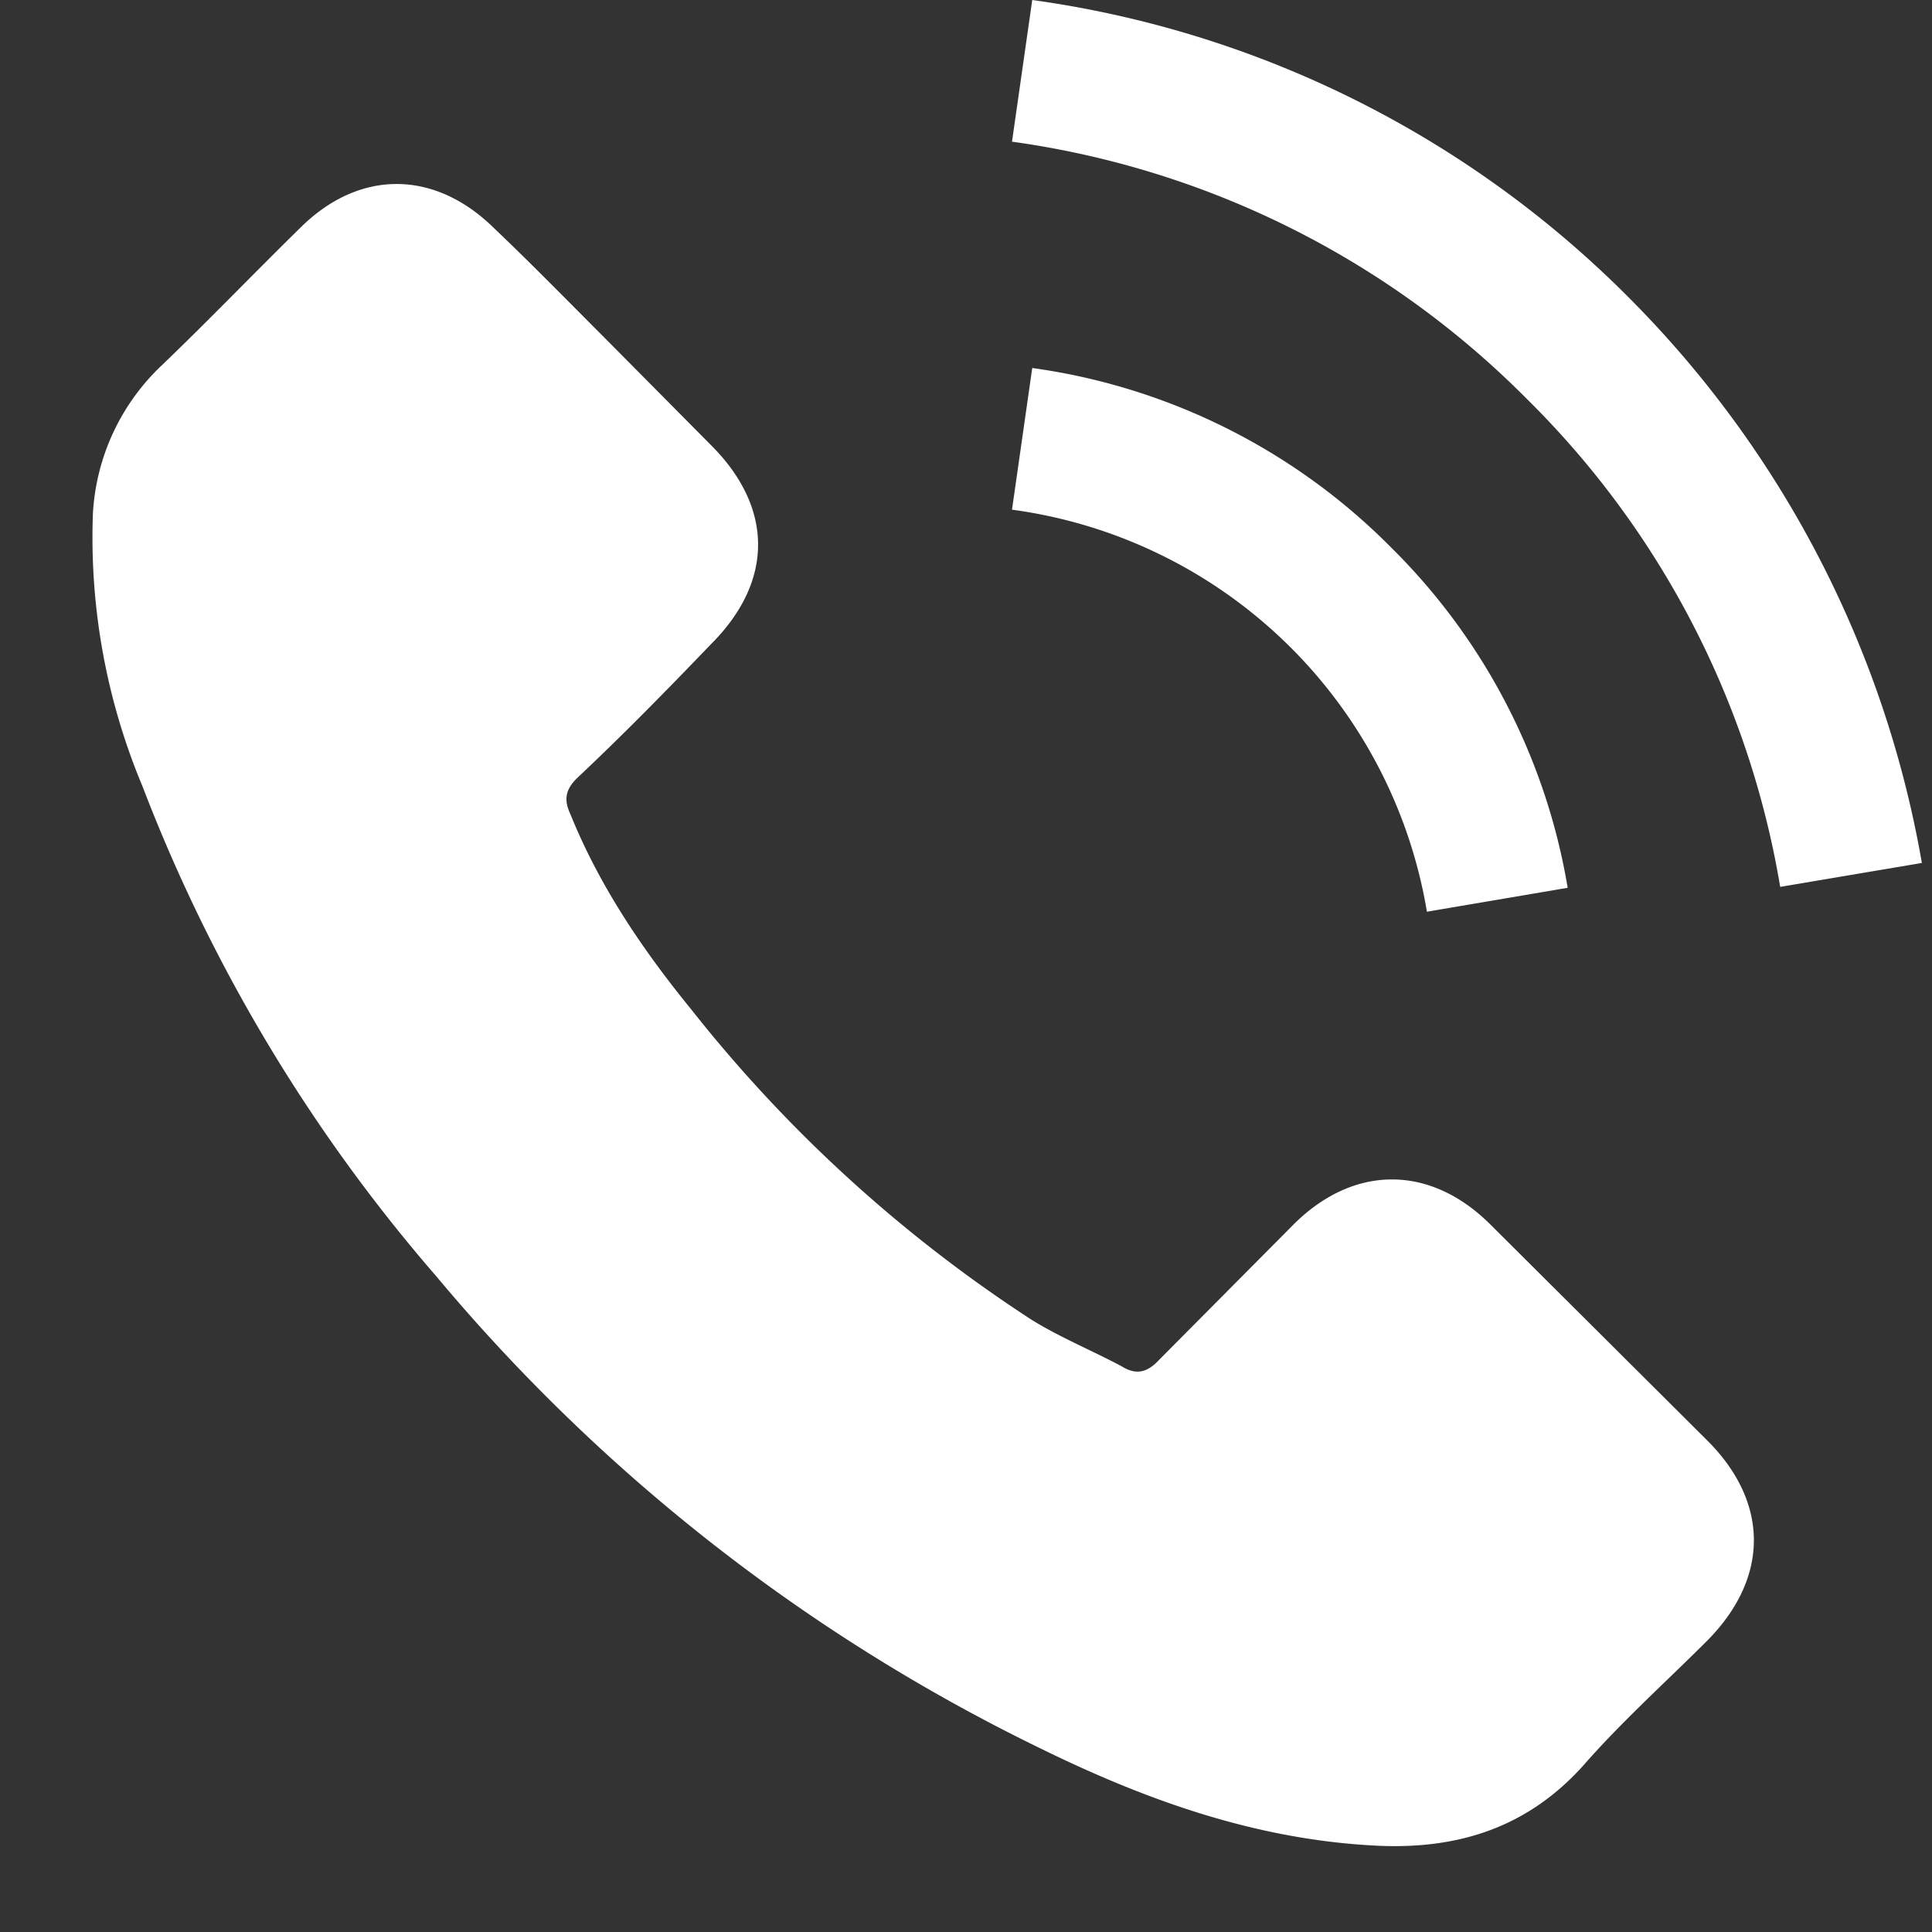 <svg xmlns="http://www.w3.org/2000/svg" width="21" height="21" viewBox="0 0 21 21"><rect x="0" y="0" width="21" height="21" fill="#333333" stroke="none"/><path fill="#fff" d="M16.19 13.3c-.65-.64-1.47-.64-2.12 0l-1.47 1.48c-.13.14-.25.17-.41.07-.32-.17-.66-.31-.97-.5a15.4 15.4 0 0 1-3.7-3.37c-.53-.65-1-1.34-1.32-2.13-.07-.15-.06-.26.07-.39.5-.47.98-.96 1.46-1.46.68-.68.68-1.48 0-2.16L6.57 3.67c-.4-.4-.79-.8-1.2-1.19-.65-.64-1.47-.64-2.11 0-.5.49-.98.99-1.49 1.48a2.4 2.4 0 0 0-.76 1.62 7 7 0 0 0 .54 2.97 17.9 17.9 0 0 0 3.19 5.32A19.88 19.88 0 0 0 11.3 19c1.14.56 2.33.99 3.63 1.06.89.05 1.66-.18 2.28-.87.42-.48.9-.91 1.35-1.36.67-.68.67-1.49.01-2.16l-2.38-2.37zM15.51 9.91l1.53-.26a6.77 6.77 0 0 0-1.92-3.7A6.8 6.8 0 0 0 11.22 4L11 5.54a5.29 5.29 0 0 1 4.51 4.37zM17.7 3.23A11.33 11.33 0 0 0 11.22 0L11 1.54a9.77 9.77 0 0 1 5.6 2.8 9.7 9.7 0 0 1 2.75 5.3l1.54-.26a11.48 11.48 0 0 0-3.19-6.15z"/></svg>